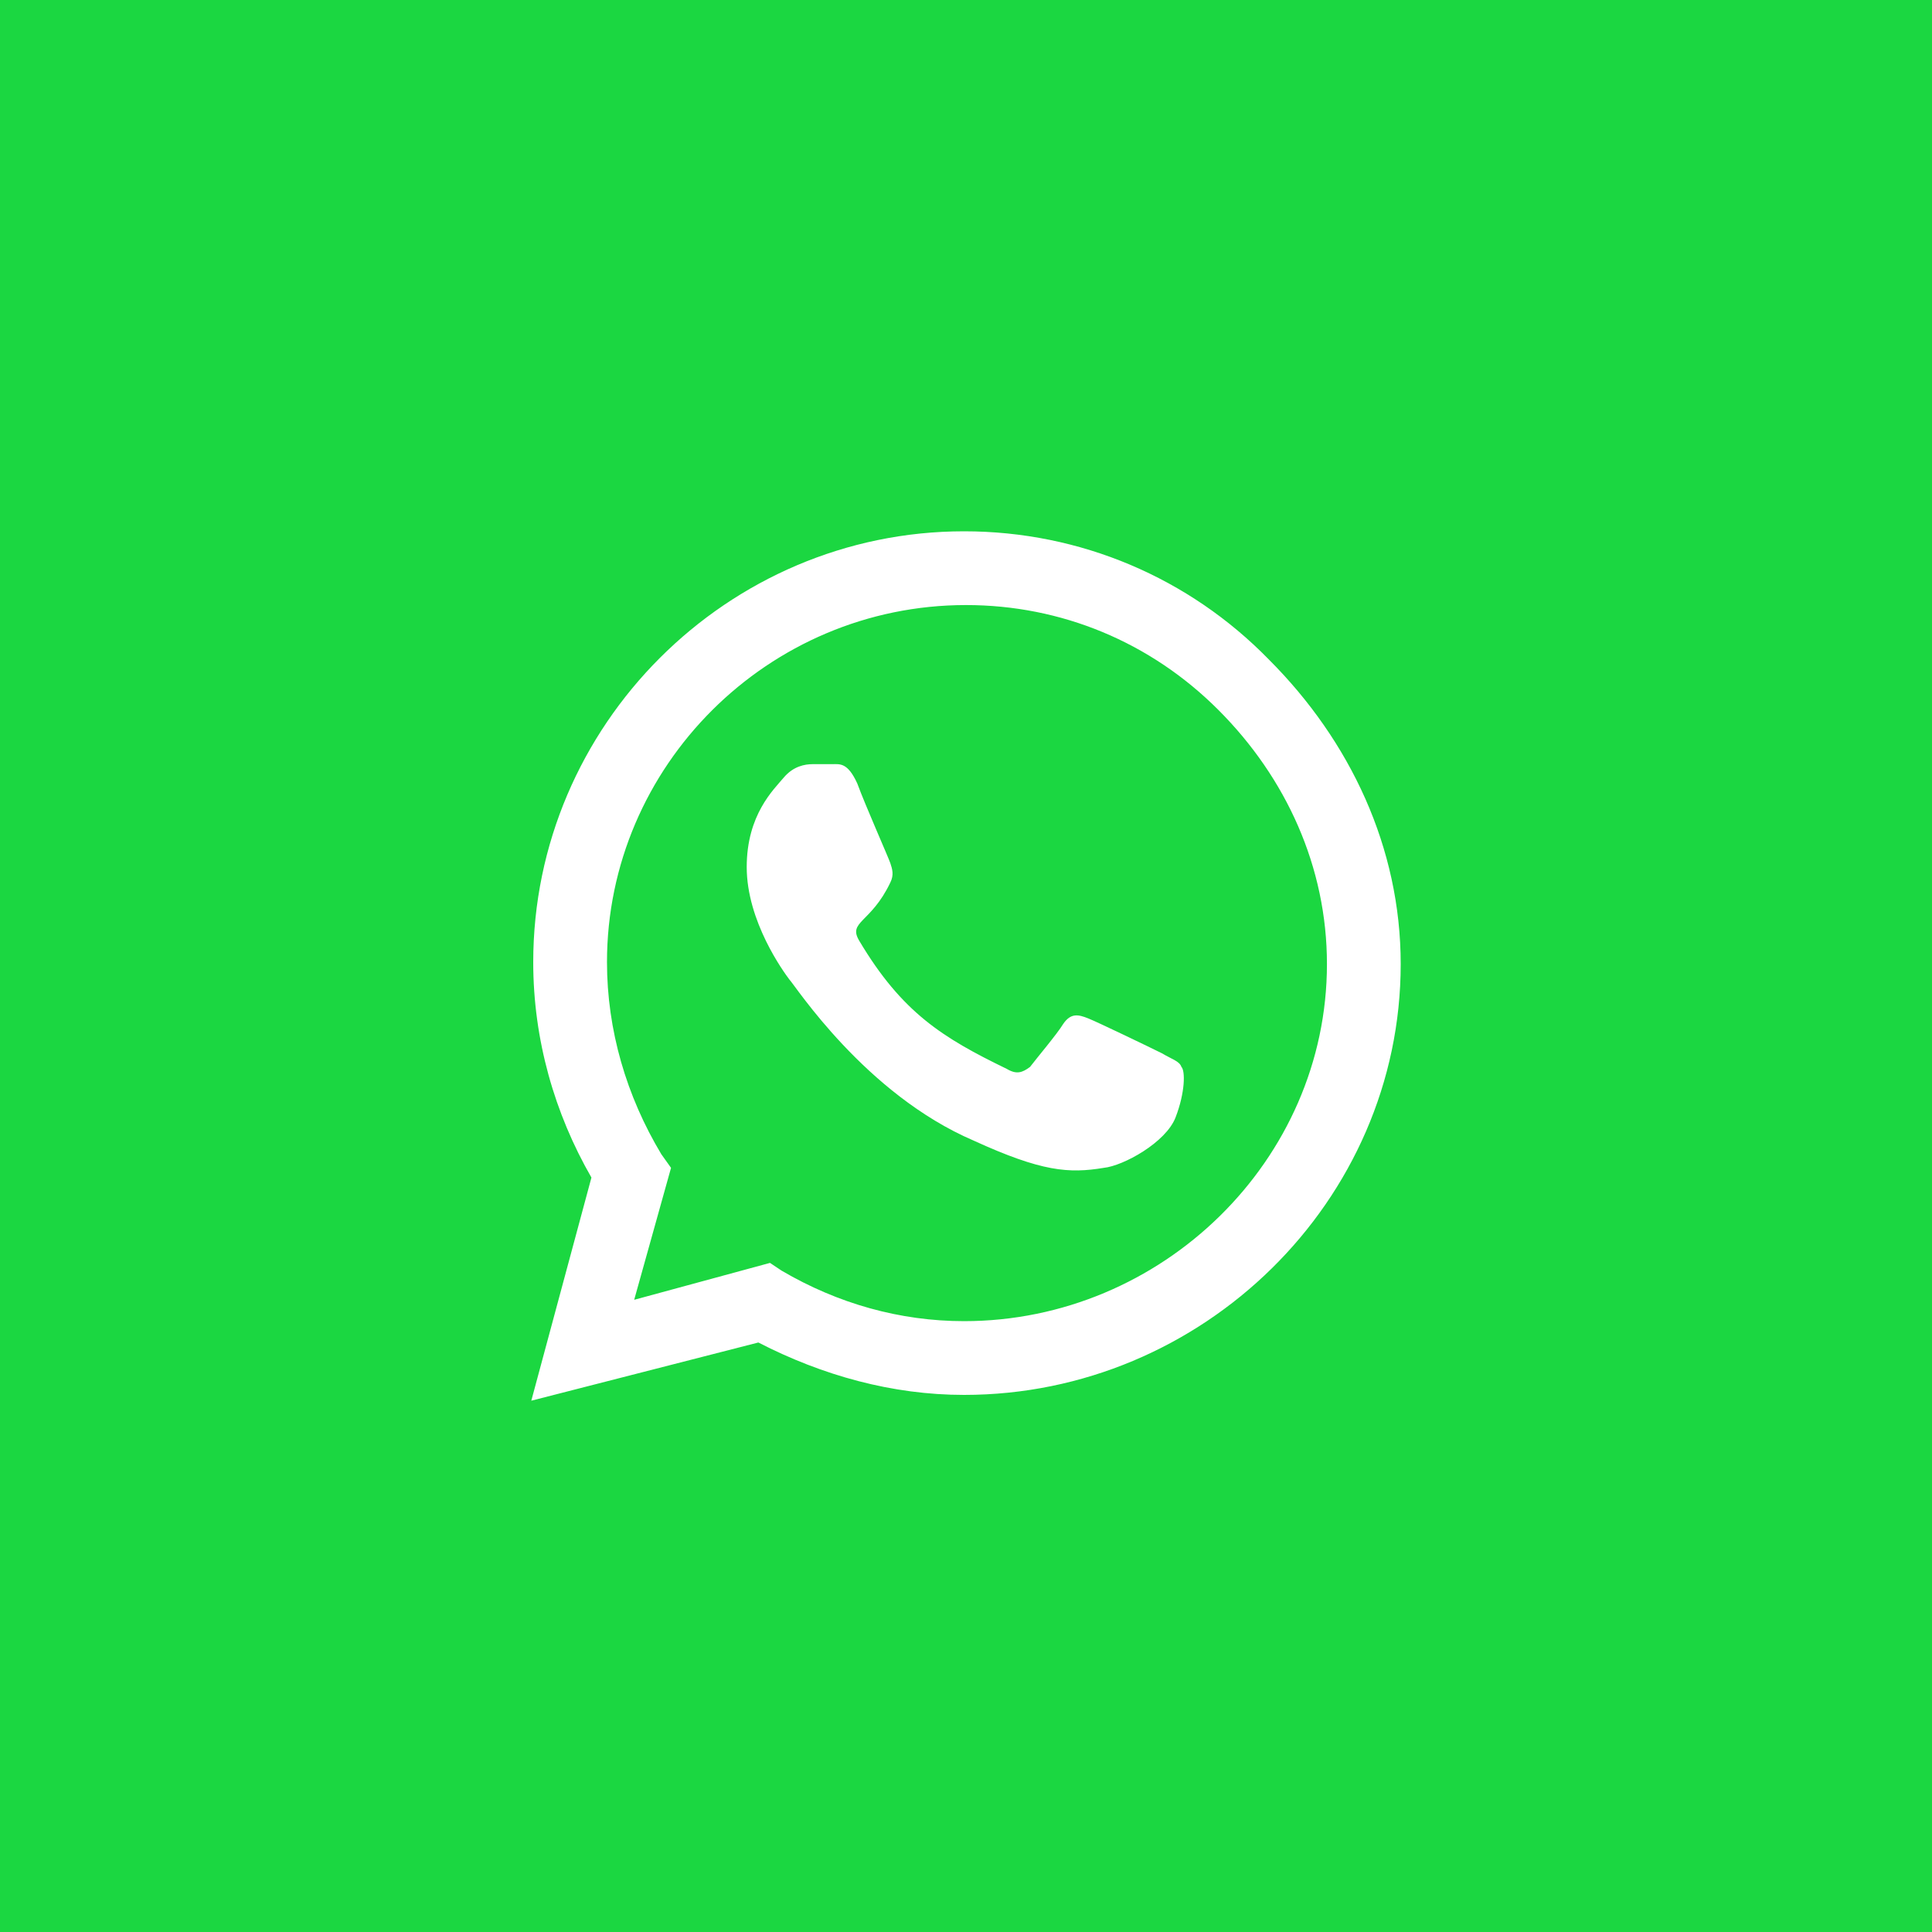 <svg width="40" height="40" viewBox="0 0 40 40" fill="none" xmlns="http://www.w3.org/2000/svg">
<rect width="40" height="40" fill="#1BD741"/>
<path d="M26.268 13.652C24.62 11.964 22.37 11 19.96 11C15.058 11 11.04 15.018 11.04 19.92C11.04 21.527 11.482 23.054 12.245 24.38L11 29L15.701 27.795C17.027 28.478 18.473 28.88 19.96 28.88C24.902 28.88 29 24.862 29 19.96C29 17.549 27.955 15.339 26.268 13.652ZM19.96 27.353C18.634 27.353 17.348 26.991 16.183 26.308L15.942 26.147L13.13 26.911L13.893 24.179L13.692 23.897C12.969 22.692 12.567 21.326 12.567 19.92C12.567 15.862 15.902 12.527 20 12.527C21.969 12.527 23.817 13.29 25.223 14.696C26.63 16.103 27.473 17.951 27.473 19.96C27.473 24.018 24.058 27.353 19.96 27.353ZM24.058 21.808C23.817 21.688 22.732 21.165 22.531 21.085C22.33 21.005 22.17 20.964 22.009 21.205C21.888 21.406 21.446 21.929 21.326 22.089C21.165 22.21 21.045 22.25 20.844 22.13C19.518 21.487 18.674 20.964 17.79 19.478C17.549 19.076 18.031 19.116 18.433 18.272C18.513 18.112 18.473 17.991 18.433 17.87C18.393 17.75 17.911 16.665 17.75 16.223C17.549 15.781 17.388 15.821 17.228 15.821C17.107 15.821 16.946 15.821 16.826 15.821C16.665 15.821 16.424 15.862 16.223 16.103C16.022 16.344 15.46 16.866 15.46 17.951C15.46 19.076 16.223 20.12 16.344 20.281C16.464 20.402 17.911 22.652 20.161 23.616C21.567 24.259 22.13 24.299 22.853 24.179C23.255 24.138 24.138 23.656 24.339 23.134C24.54 22.612 24.54 22.17 24.46 22.089C24.42 21.969 24.259 21.929 24.058 21.808Z" fill="white"/>
</svg>

